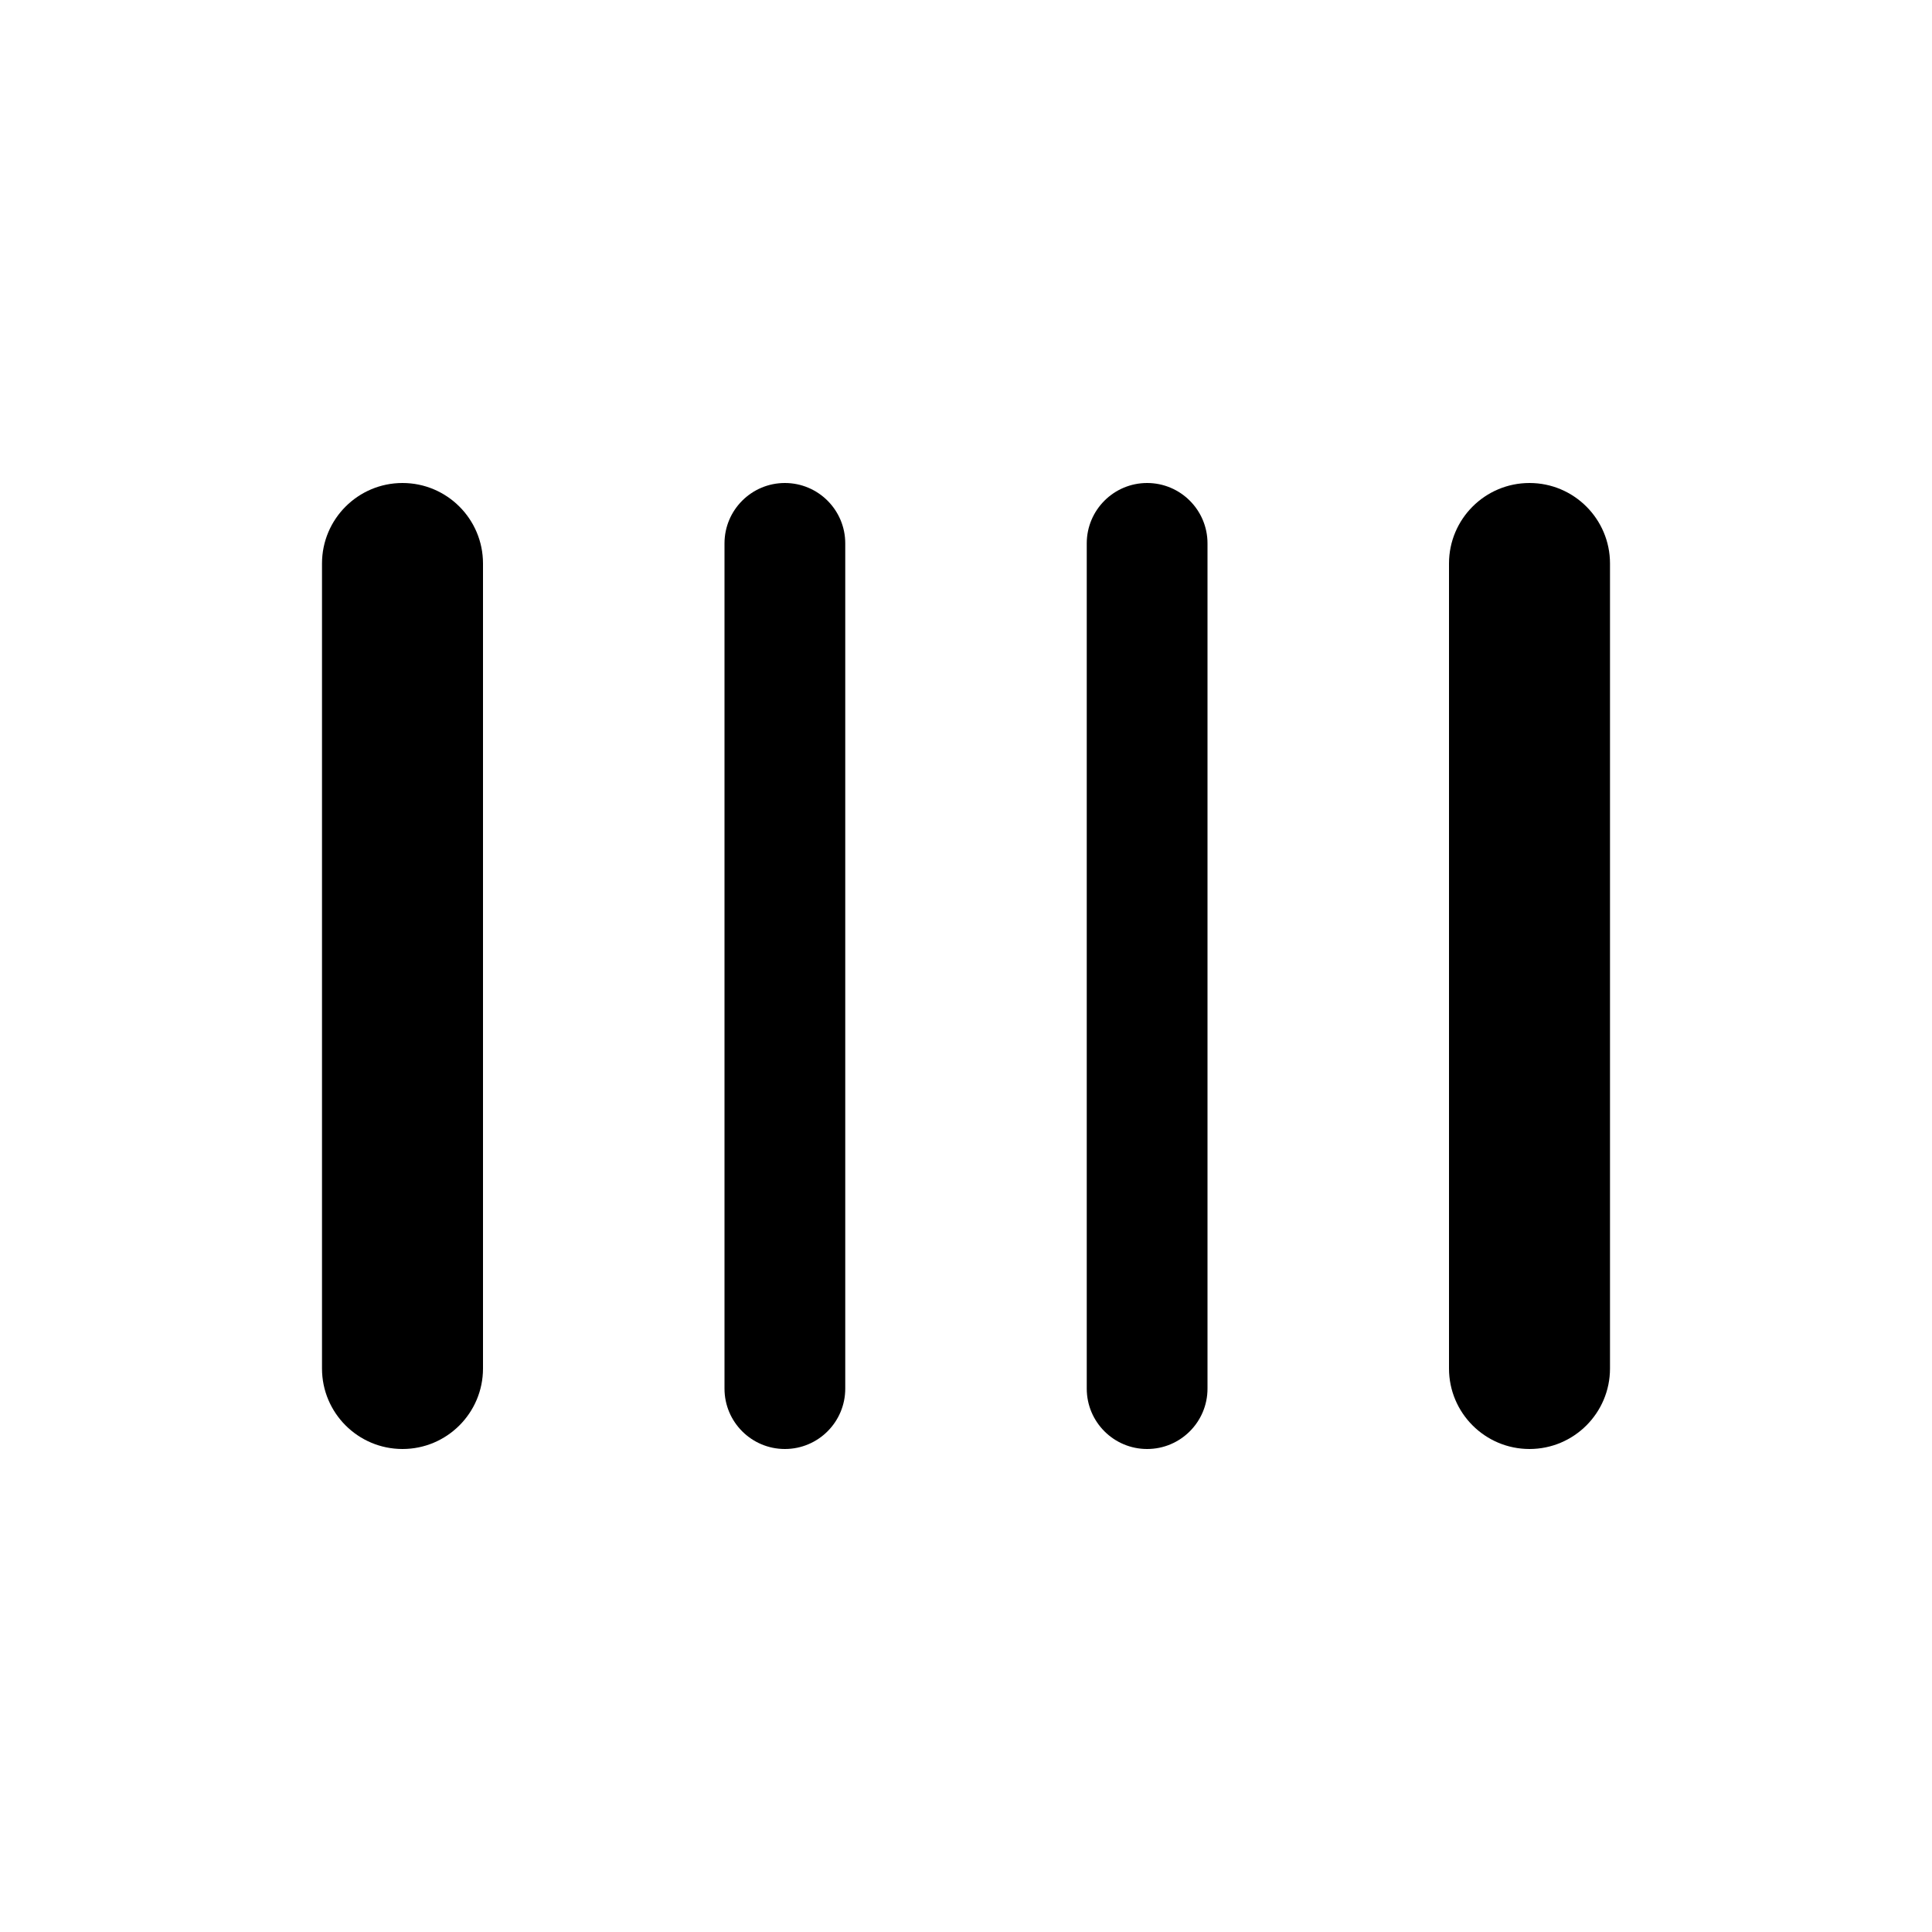<svg width="24" height="24" viewBox="0 0 24 24" fill="none" xmlns="http://www.w3.org/2000/svg">
<path d="M4 7C4 6.448 4.448 6 5 6C5.552 6 6 6.448 6 7V17C6 17.552 5.552 18 5 18C4.448 18 4 17.552 4 17V7Z" fill="black"/>
<path d="M9 6.75C9 6.336 9.336 6 9.75 6C10.164 6 10.5 6.336 10.5 6.75V17.25C10.5 17.664 10.164 18 9.75 18C9.336 18 9 17.664 9 17.25V6.75Z" fill="black"/>
<path d="M13.5 6.75C13.5 6.336 13.836 6 14.25 6C14.664 6 15 6.336 15 6.75V17.25C15 17.664 14.664 18 14.25 18C13.836 18 13.5 17.664 13.5 17.25V6.75Z" fill="black"/>
<path d="M18 7C18 6.448 18.448 6 19 6C19.552 6 20 6.448 20 7V17C20 17.552 19.552 18 19 18C18.448 18 18 17.552 18 17V7Z" fill="black"/>
</svg>
